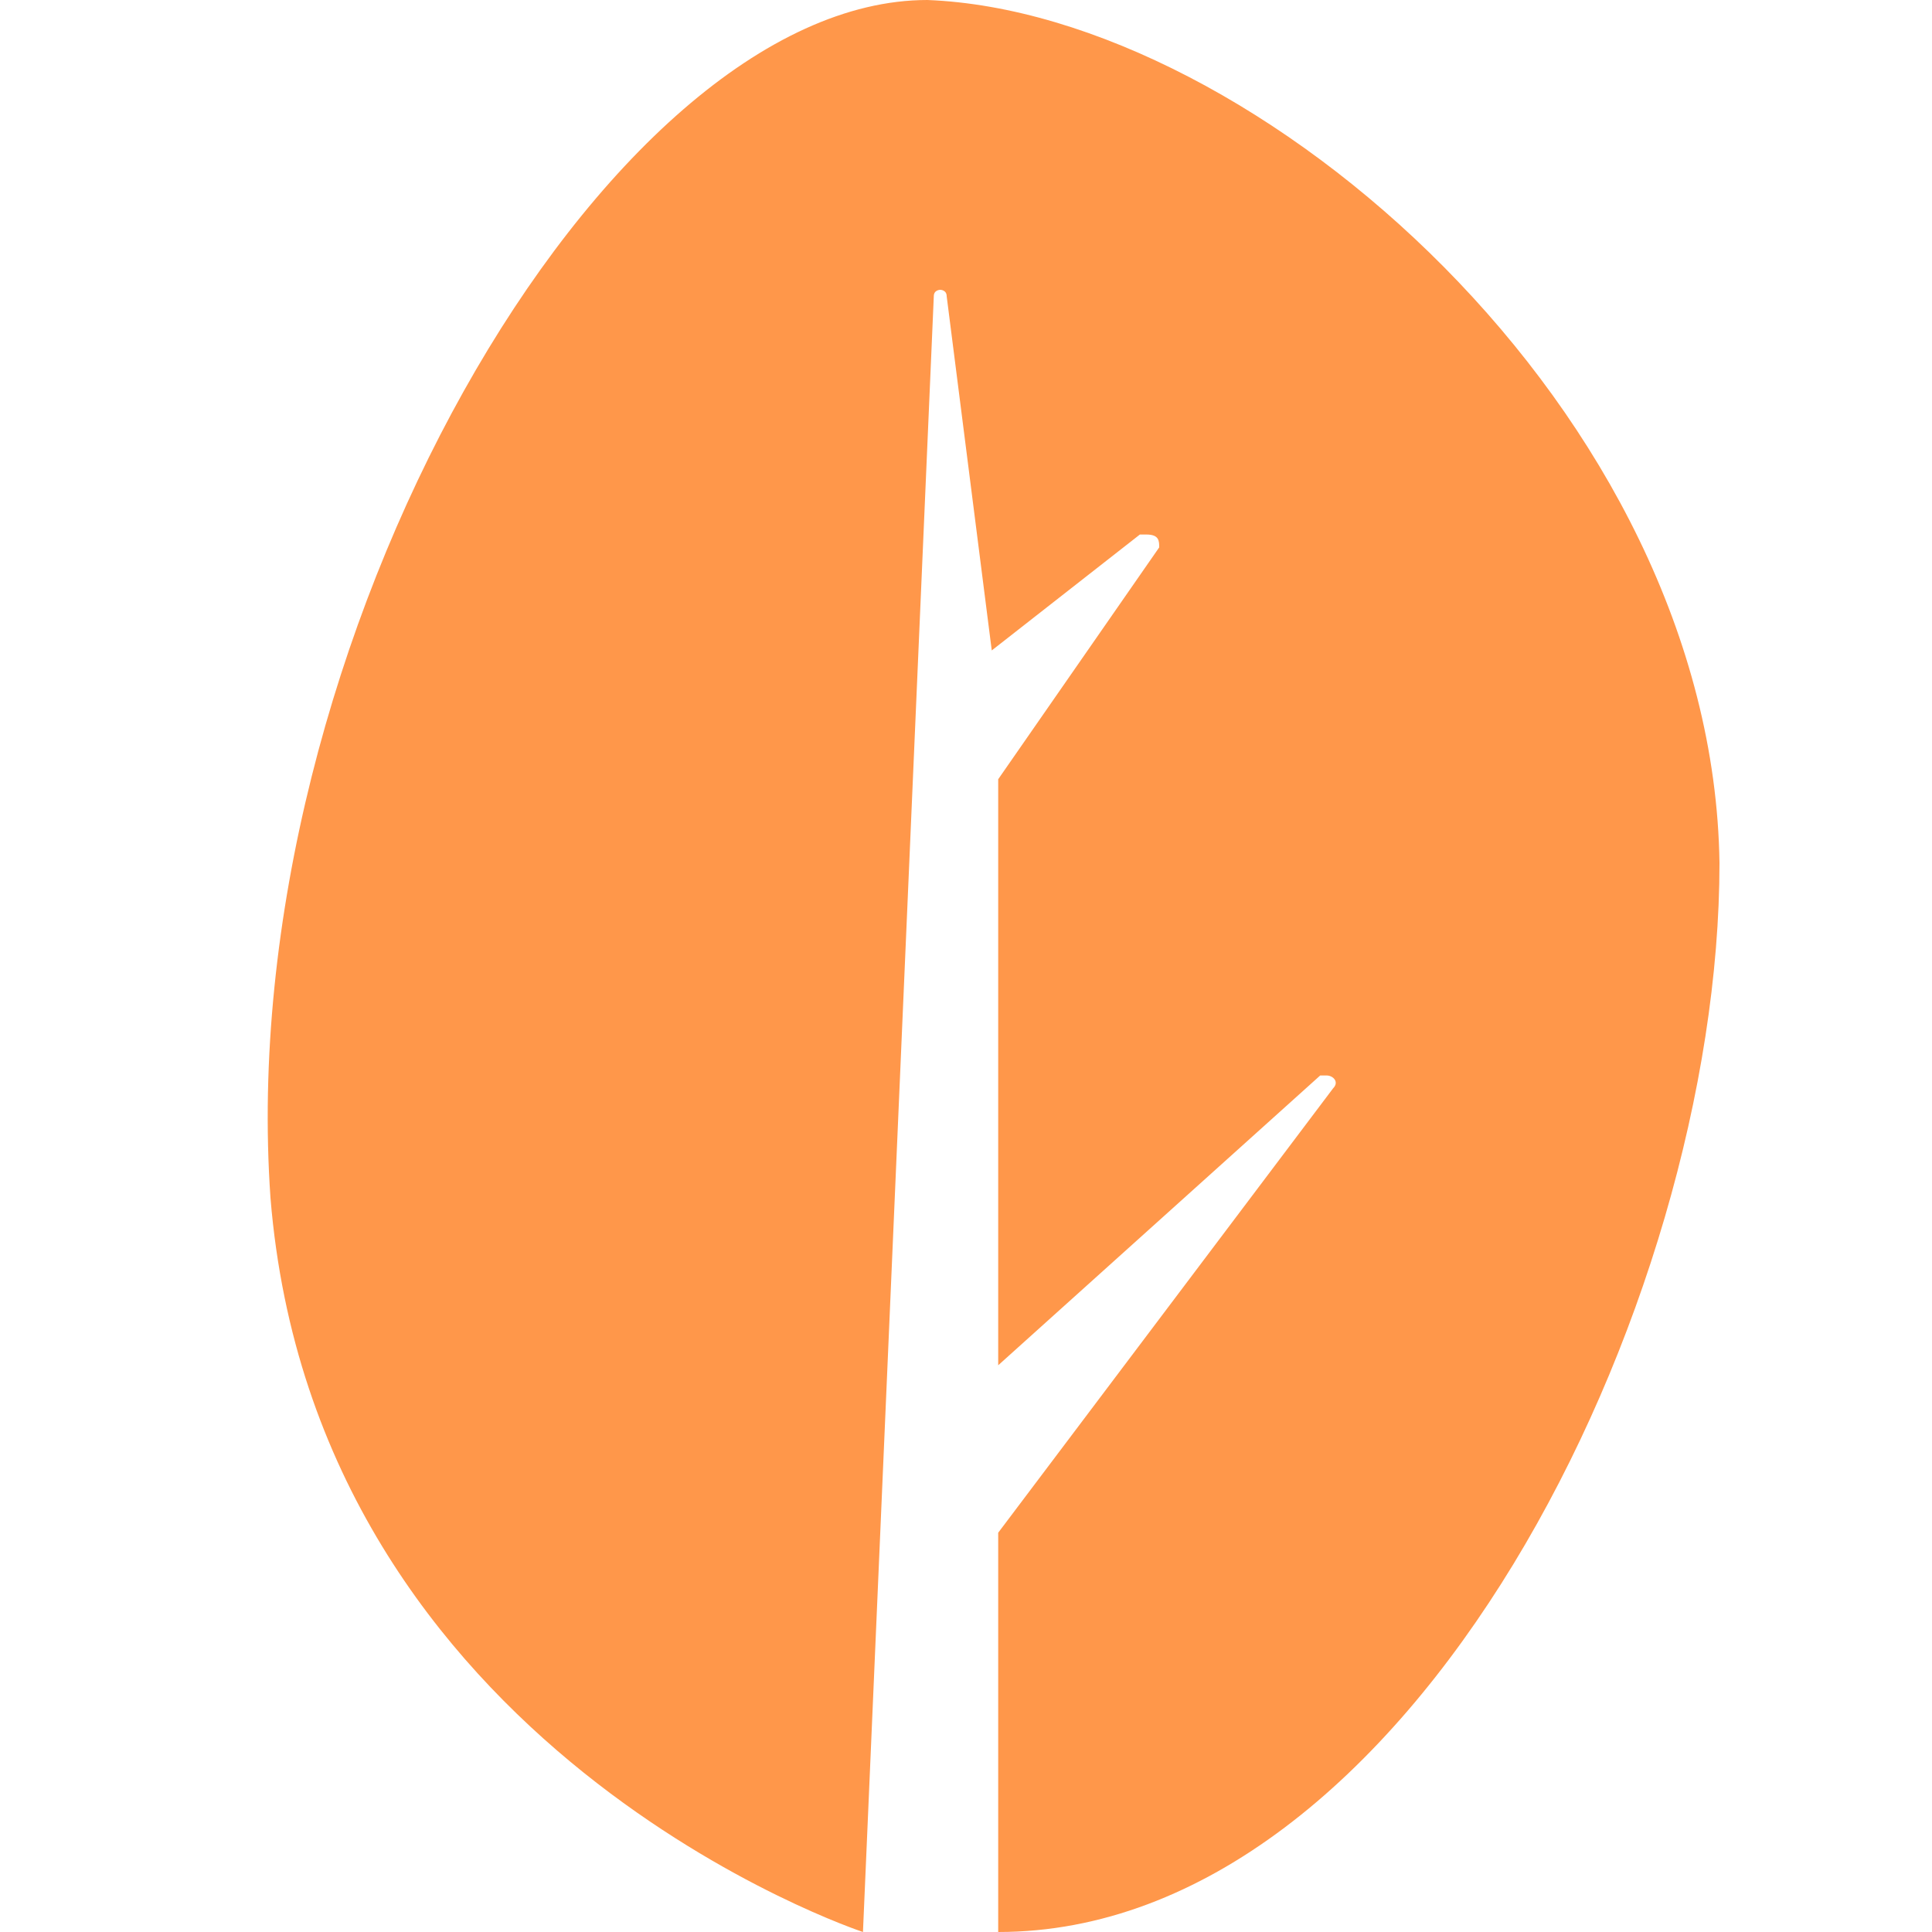 <?xml version="1.0" encoding="utf-8"?>
<!-- Generator: Adobe Illustrator 18.0.0, SVG Export Plug-In . SVG Version: 6.00 Build 0)  -->
<!DOCTYPE svg PUBLIC "-//W3C//DTD SVG 1.1//EN" "http://www.w3.org/Graphics/SVG/1.1/DTD/svg11.dtd">
<svg version="1.1" xmlns="http://www.w3.org/2000/svg" xmlns:xlink="http://www.w3.org/1999/xlink" x="0px" y="0px"
	 viewBox="0 0 30 30" enable-background="new 0 0 30 30" xml:space="preserve">
<g id="rails">
</g>
<g id="october">
	<path fill="#FF974A" d="M14.4,0C9.4,0,3.6,10,4.2,18.6C4.9,27.2,13.4,30,13.4,30l1.1-25.4c0-0.1,0.1-0.1,0.1-0.1c0,0,0.1,0,0.1,0.1
		l0.7,5.5l2.3-1.8c0,0,0.1,0,0.1,0C18,8.3,18,8.4,18,8.5l-2.5,3.6v9.1l5-4.5c0,0,0.1,0,0.1,0c0.1,0,0.2,0.1,0.1,0.2l-5.2,6.9V30
		c6.4,0,11.2-9.7,11.2-16.6C26.6,6.4,19.5,0.2,14.4,0C14.5,0,14.4,0,14.4,0"/>
</g>
<g id="_x39_9ko">
</g>
<g id="django">
</g>
<g id="rip">
</g>
<g id="maitre_yii">
</g>
<g id="angular">
</g>
</svg>
